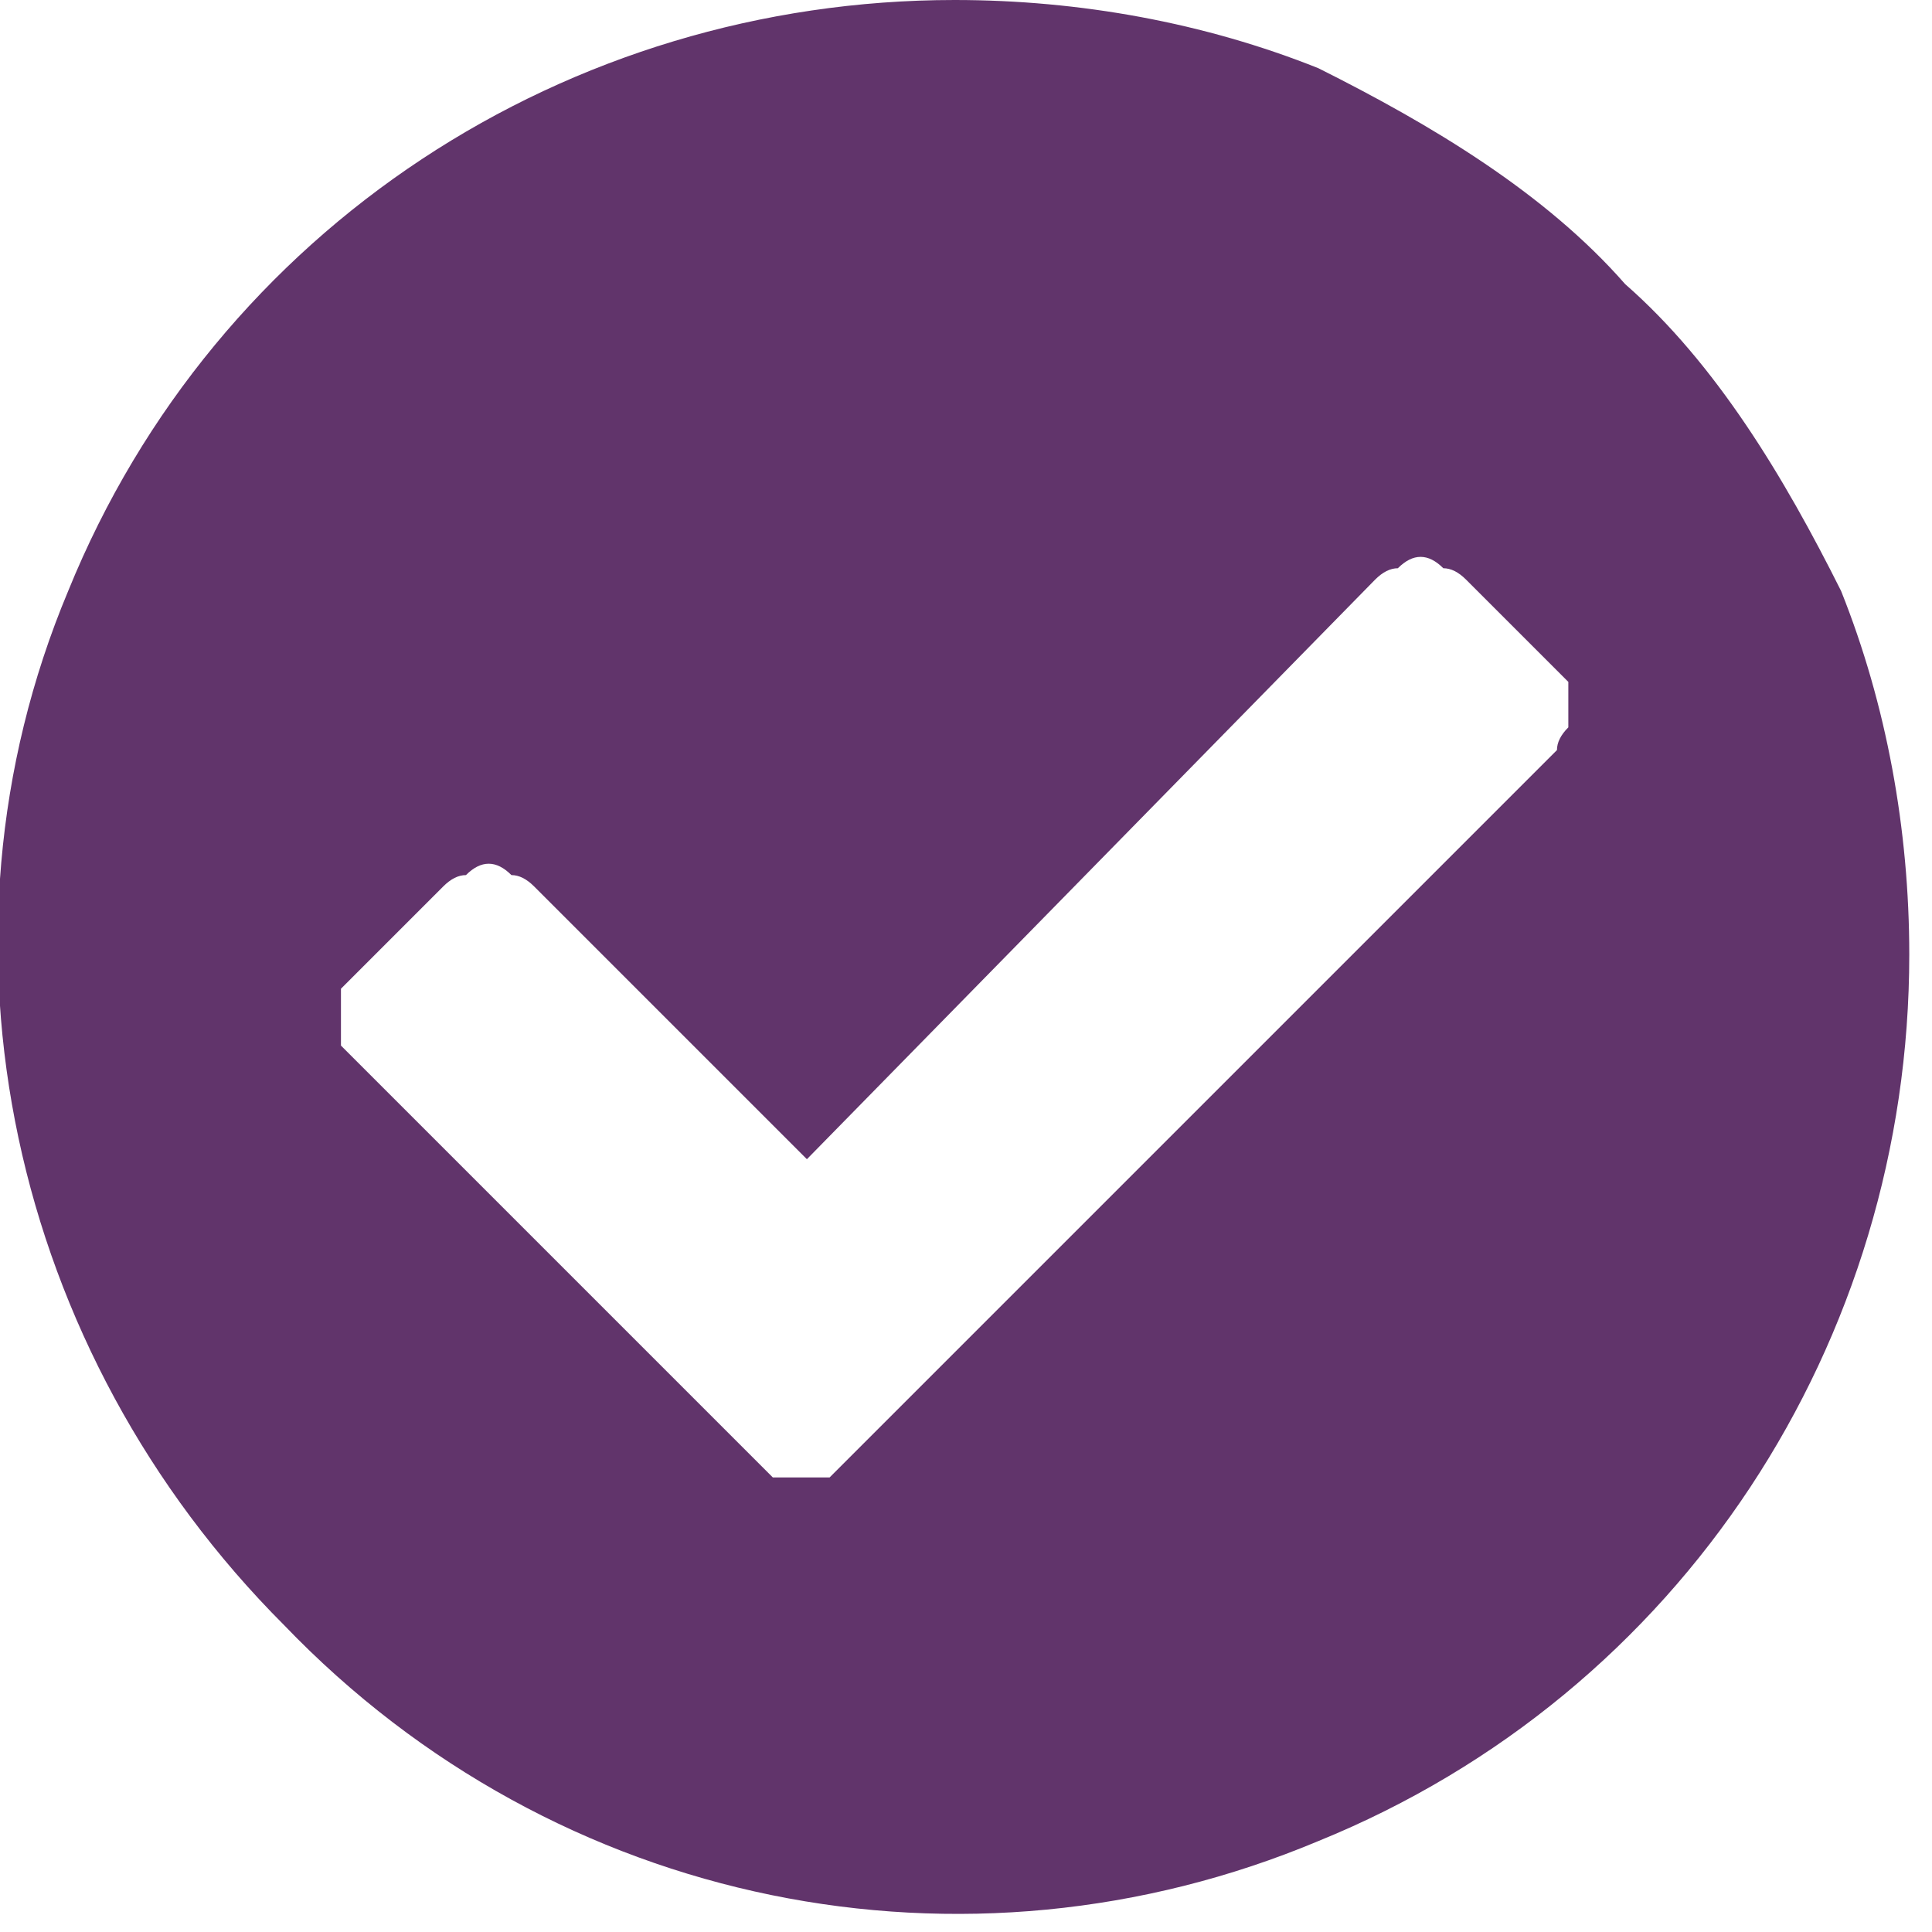<svg version="1.2" xmlns="http://www.w3.org/2000/svg" viewBox="0 0 17 17" width="17" height="17">
	<title>successfully-svg</title>
	<style>
		.s0 { fill: #61346b } 
	</style>
	<path id="successfully" fill-rule="evenodd" class="s0" d="m16.8 8.4c0 3.4-2 6.5-5.2 7.8-3.1 1.3-6.7 0.6-9.1-1.9-2.4-2.4-3.2-6-1.9-9.1 1.3-3.2 4.4-5.2 7.8-5.2 1.1 0 2.2 0.2 3.2 0.6 1 0.5 2 1.1 2.7 1.9 0.8 0.7 1.4 1.7 1.9 2.7 0.4 1 0.6 2.1 0.6 3.2zm-9.4 4.5l6.3-6.3q0-0.1 0.1-0.2 0-0.1 0-0.2 0-0.1 0-0.2-0.1-0.1-0.1-0.1l-0.8-0.8q-0.1-0.1-0.2-0.1-0.1-0.1-0.2-0.1-0.1 0-0.2 0.1-0.1 0-0.2 0.1l-5 5.1-2.4-2.4q-0.1-0.1-0.2-0.1-0.1-0.1-0.2-0.1-0.1 0-0.2 0.1-0.1 0-0.2 0.1l-0.8 0.8q0 0-0.1 0.1 0 0.1 0 0.3 0 0.1 0 0.2 0.1 0.1 0.1 0.1l3.6 3.6q0 0 0.1 0.1 0.1 0 0.2 0 0.2 0 0.3 0 0.1-0.1 0.1-0.1z"/>
</svg>